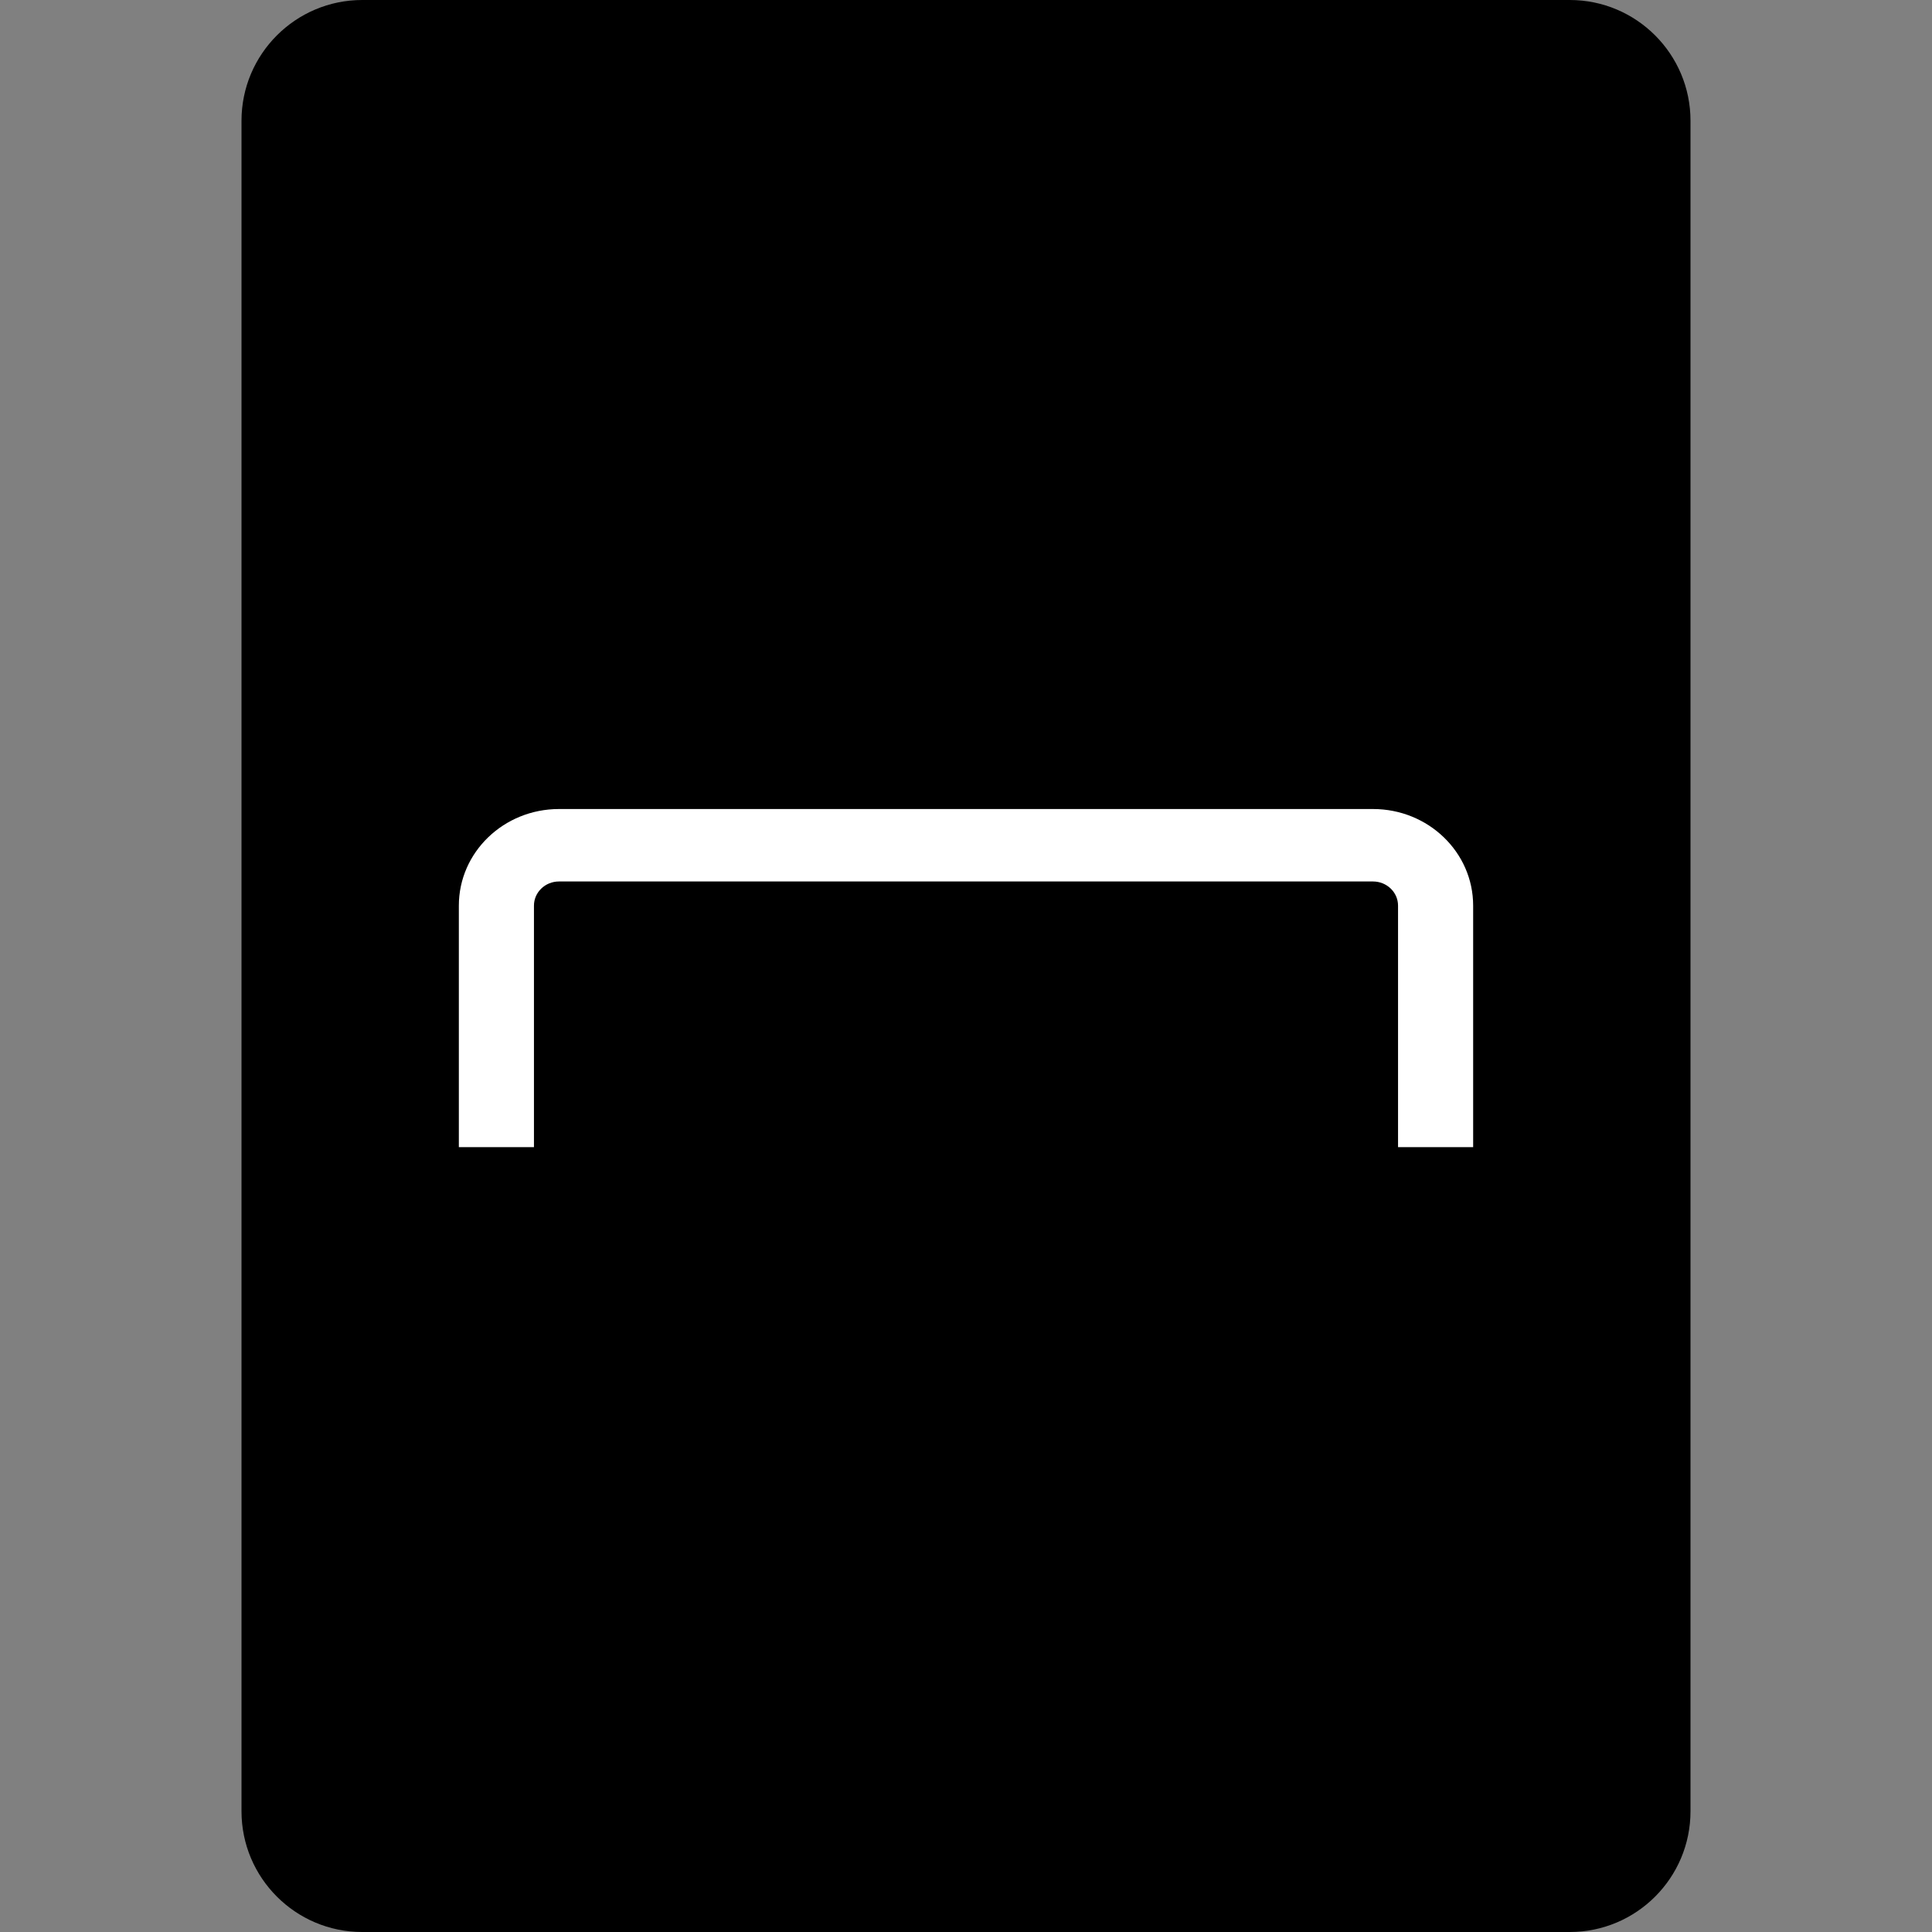 <svg width="24" height="24" viewBox="0 0 24 24" fill="none" xmlns="http://www.w3.org/2000/svg">
<rect x="0" y="0" width="24" height="24" fill="#808080" stroke="none"/>
<path d="M3 1.5C3 0.672 3.672 0 4.5 0H19.5C20.328 0 21 0.672 21 1.5V22.5C21 23.328 20.328 24 19.5 24H4.5C3.672 24 3 23.328 3 22.5V1.5Z" fill="black"/>
<path fill-rule="evenodd" clip-rule="evenodd" d="M5.7 11.25C5.7 10.587 6.257 10.05 6.944 10.05H17.056C17.743 10.05 18.3 10.587 18.3 11.25V14.25H17.367V11.25C17.367 11.084 17.227 10.95 17.056 10.95H6.944C6.773 10.95 6.633 11.084 6.633 11.25V14.25H5.7V11.25Z" fill="white"/>
</svg>
